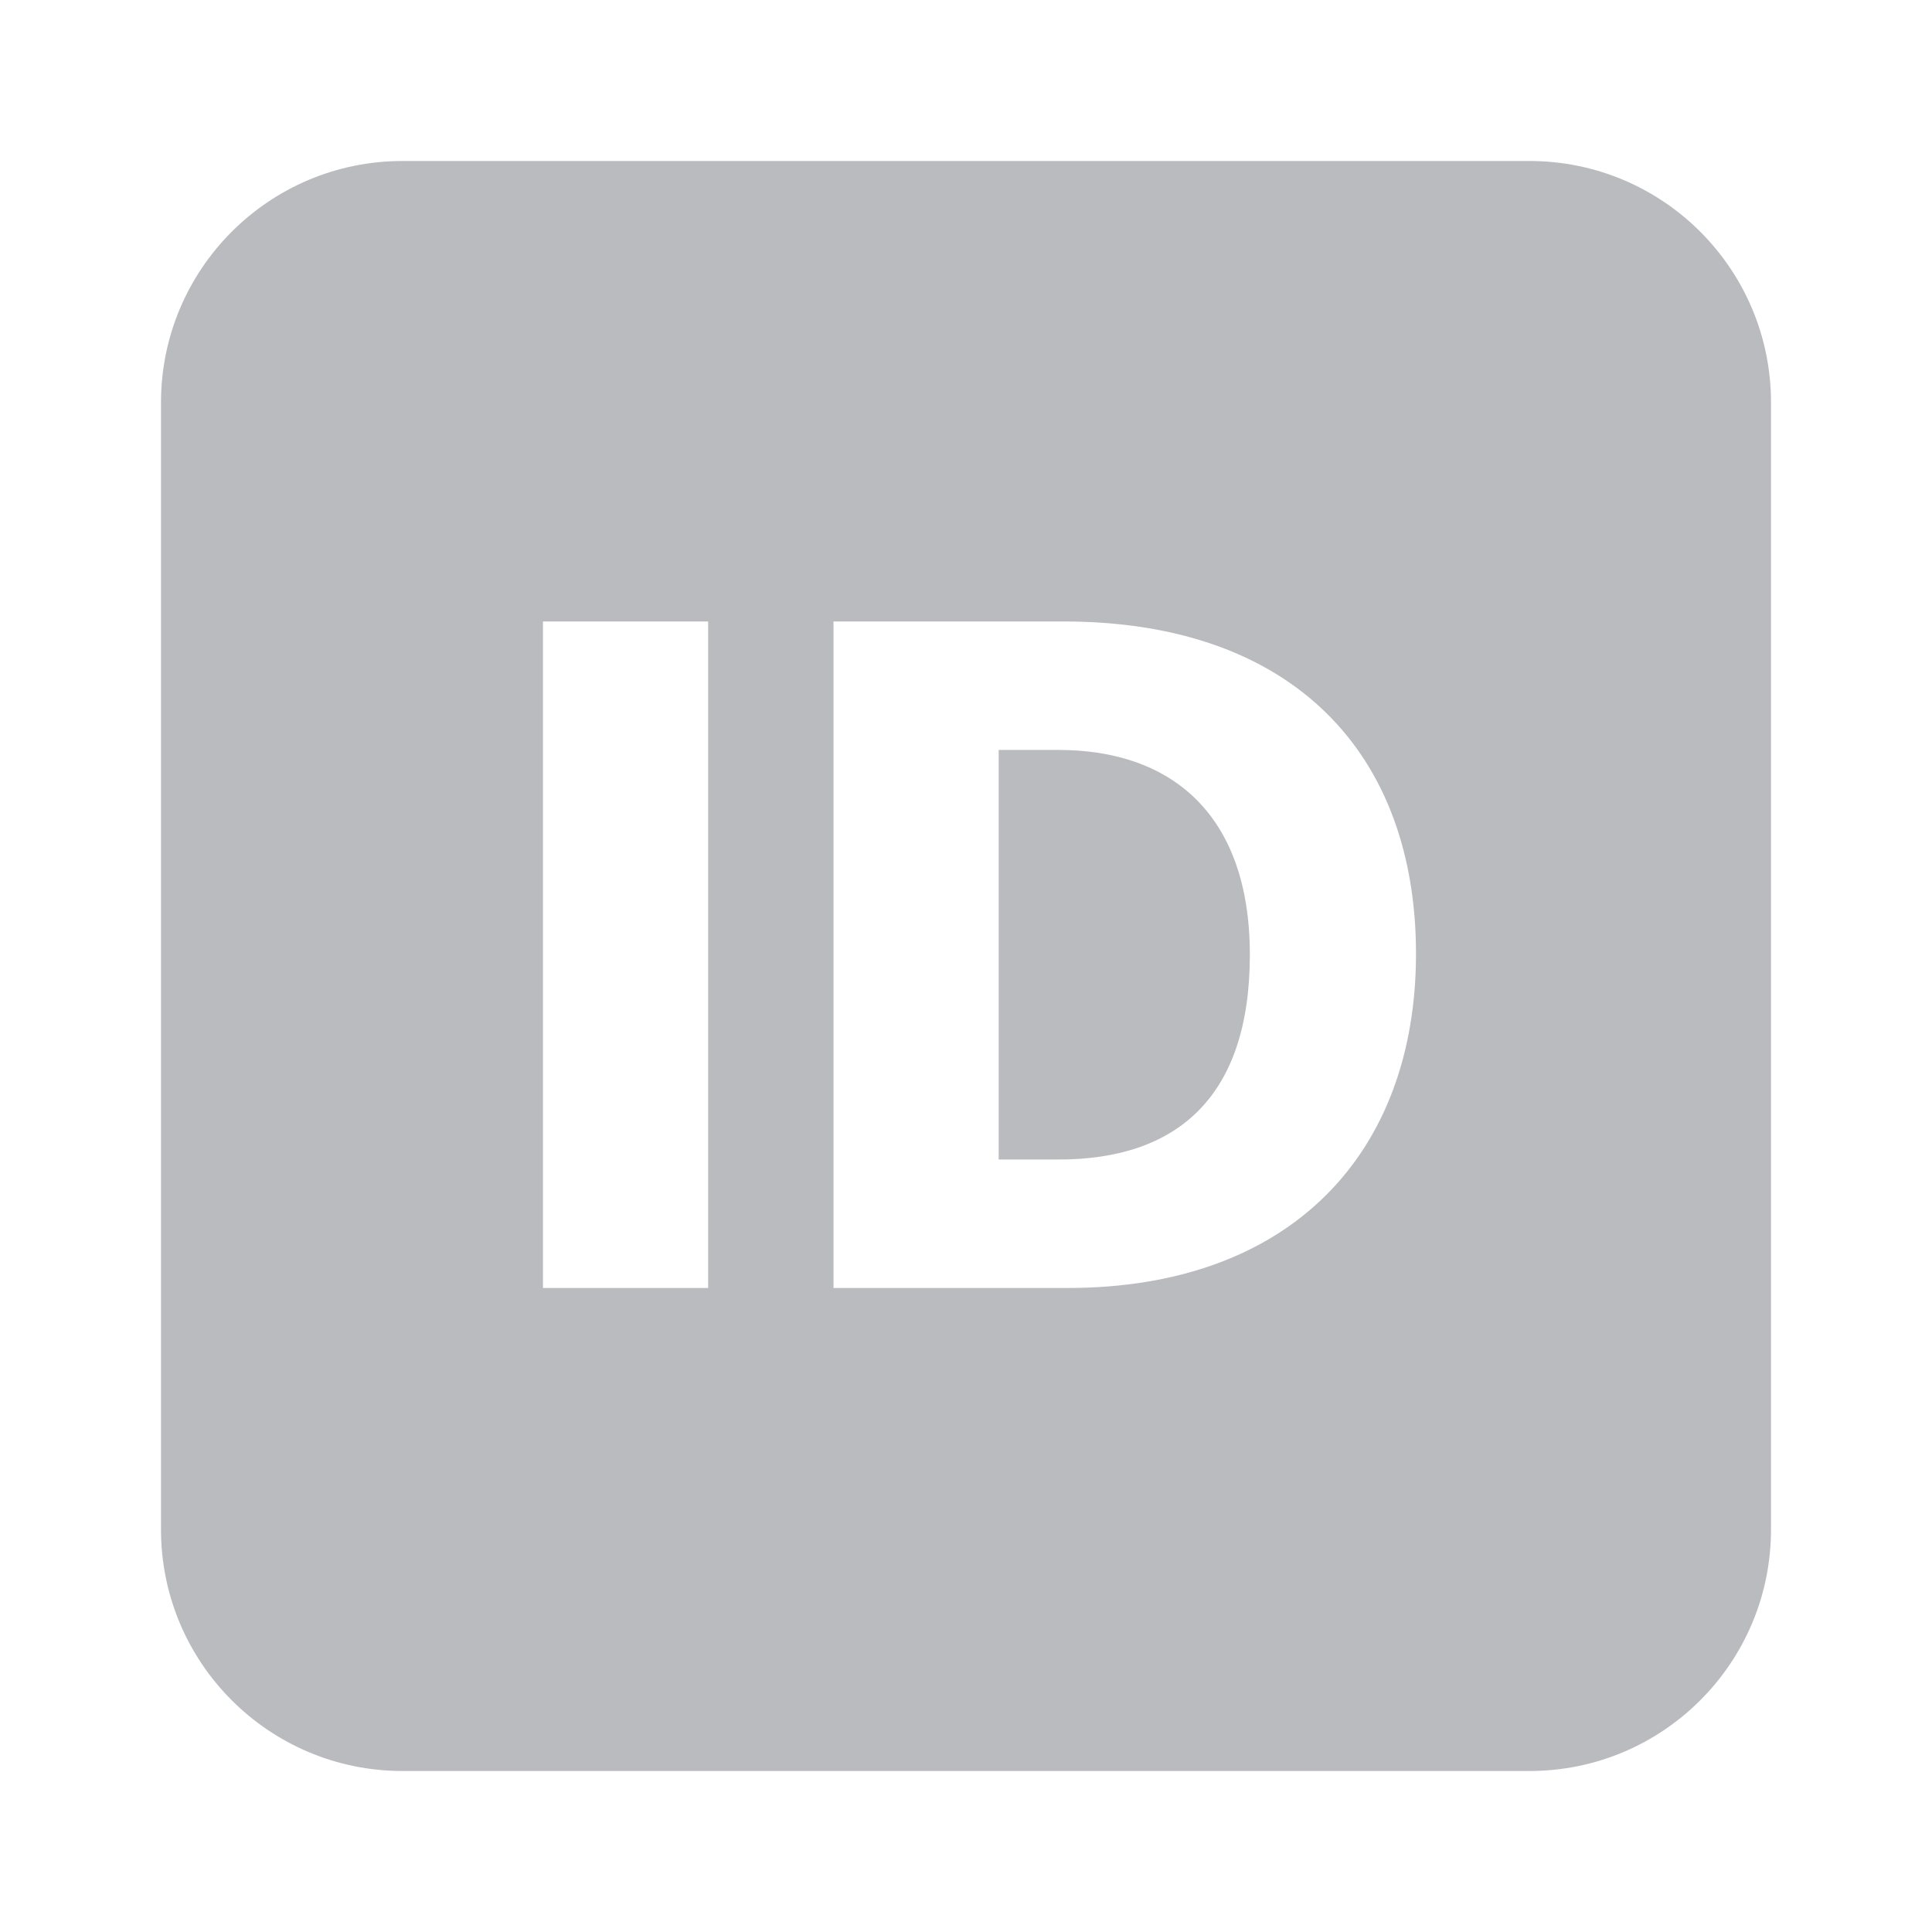 <svg xmlns:xlink="http://www.w3.org/1999/xlink" xmlns="http://www.w3.org/2000/svg" class="icon-E4cW1l" aria-hidden="false" width="24" height="24" viewBox="0 0 24 24"><path fill="#B9BBBE" fill-rule="evenodd" clip-rule="evenodd" d="M5 2C3.343 2 2 3.343 2 5V19C2 20.657 3.343 22 5 22H19C20.657 22 22 20.657 22 19V5C22 3.343 20.657 2 19 2H5ZM8.797 7.72V16H6.745V7.72H8.797ZM13.21 7.72C16.09 7.72 17.59 9.388 17.59 11.848C17.59 14.308 16.054 16 13.258 16H10.354V7.72H13.21ZM13.15 14.404C14.614 14.404 15.526 13.636 15.526 11.86C15.526 10.12 14.554 9.316 13.15 9.316H12.406V14.404H13.15Z"></path></svg>